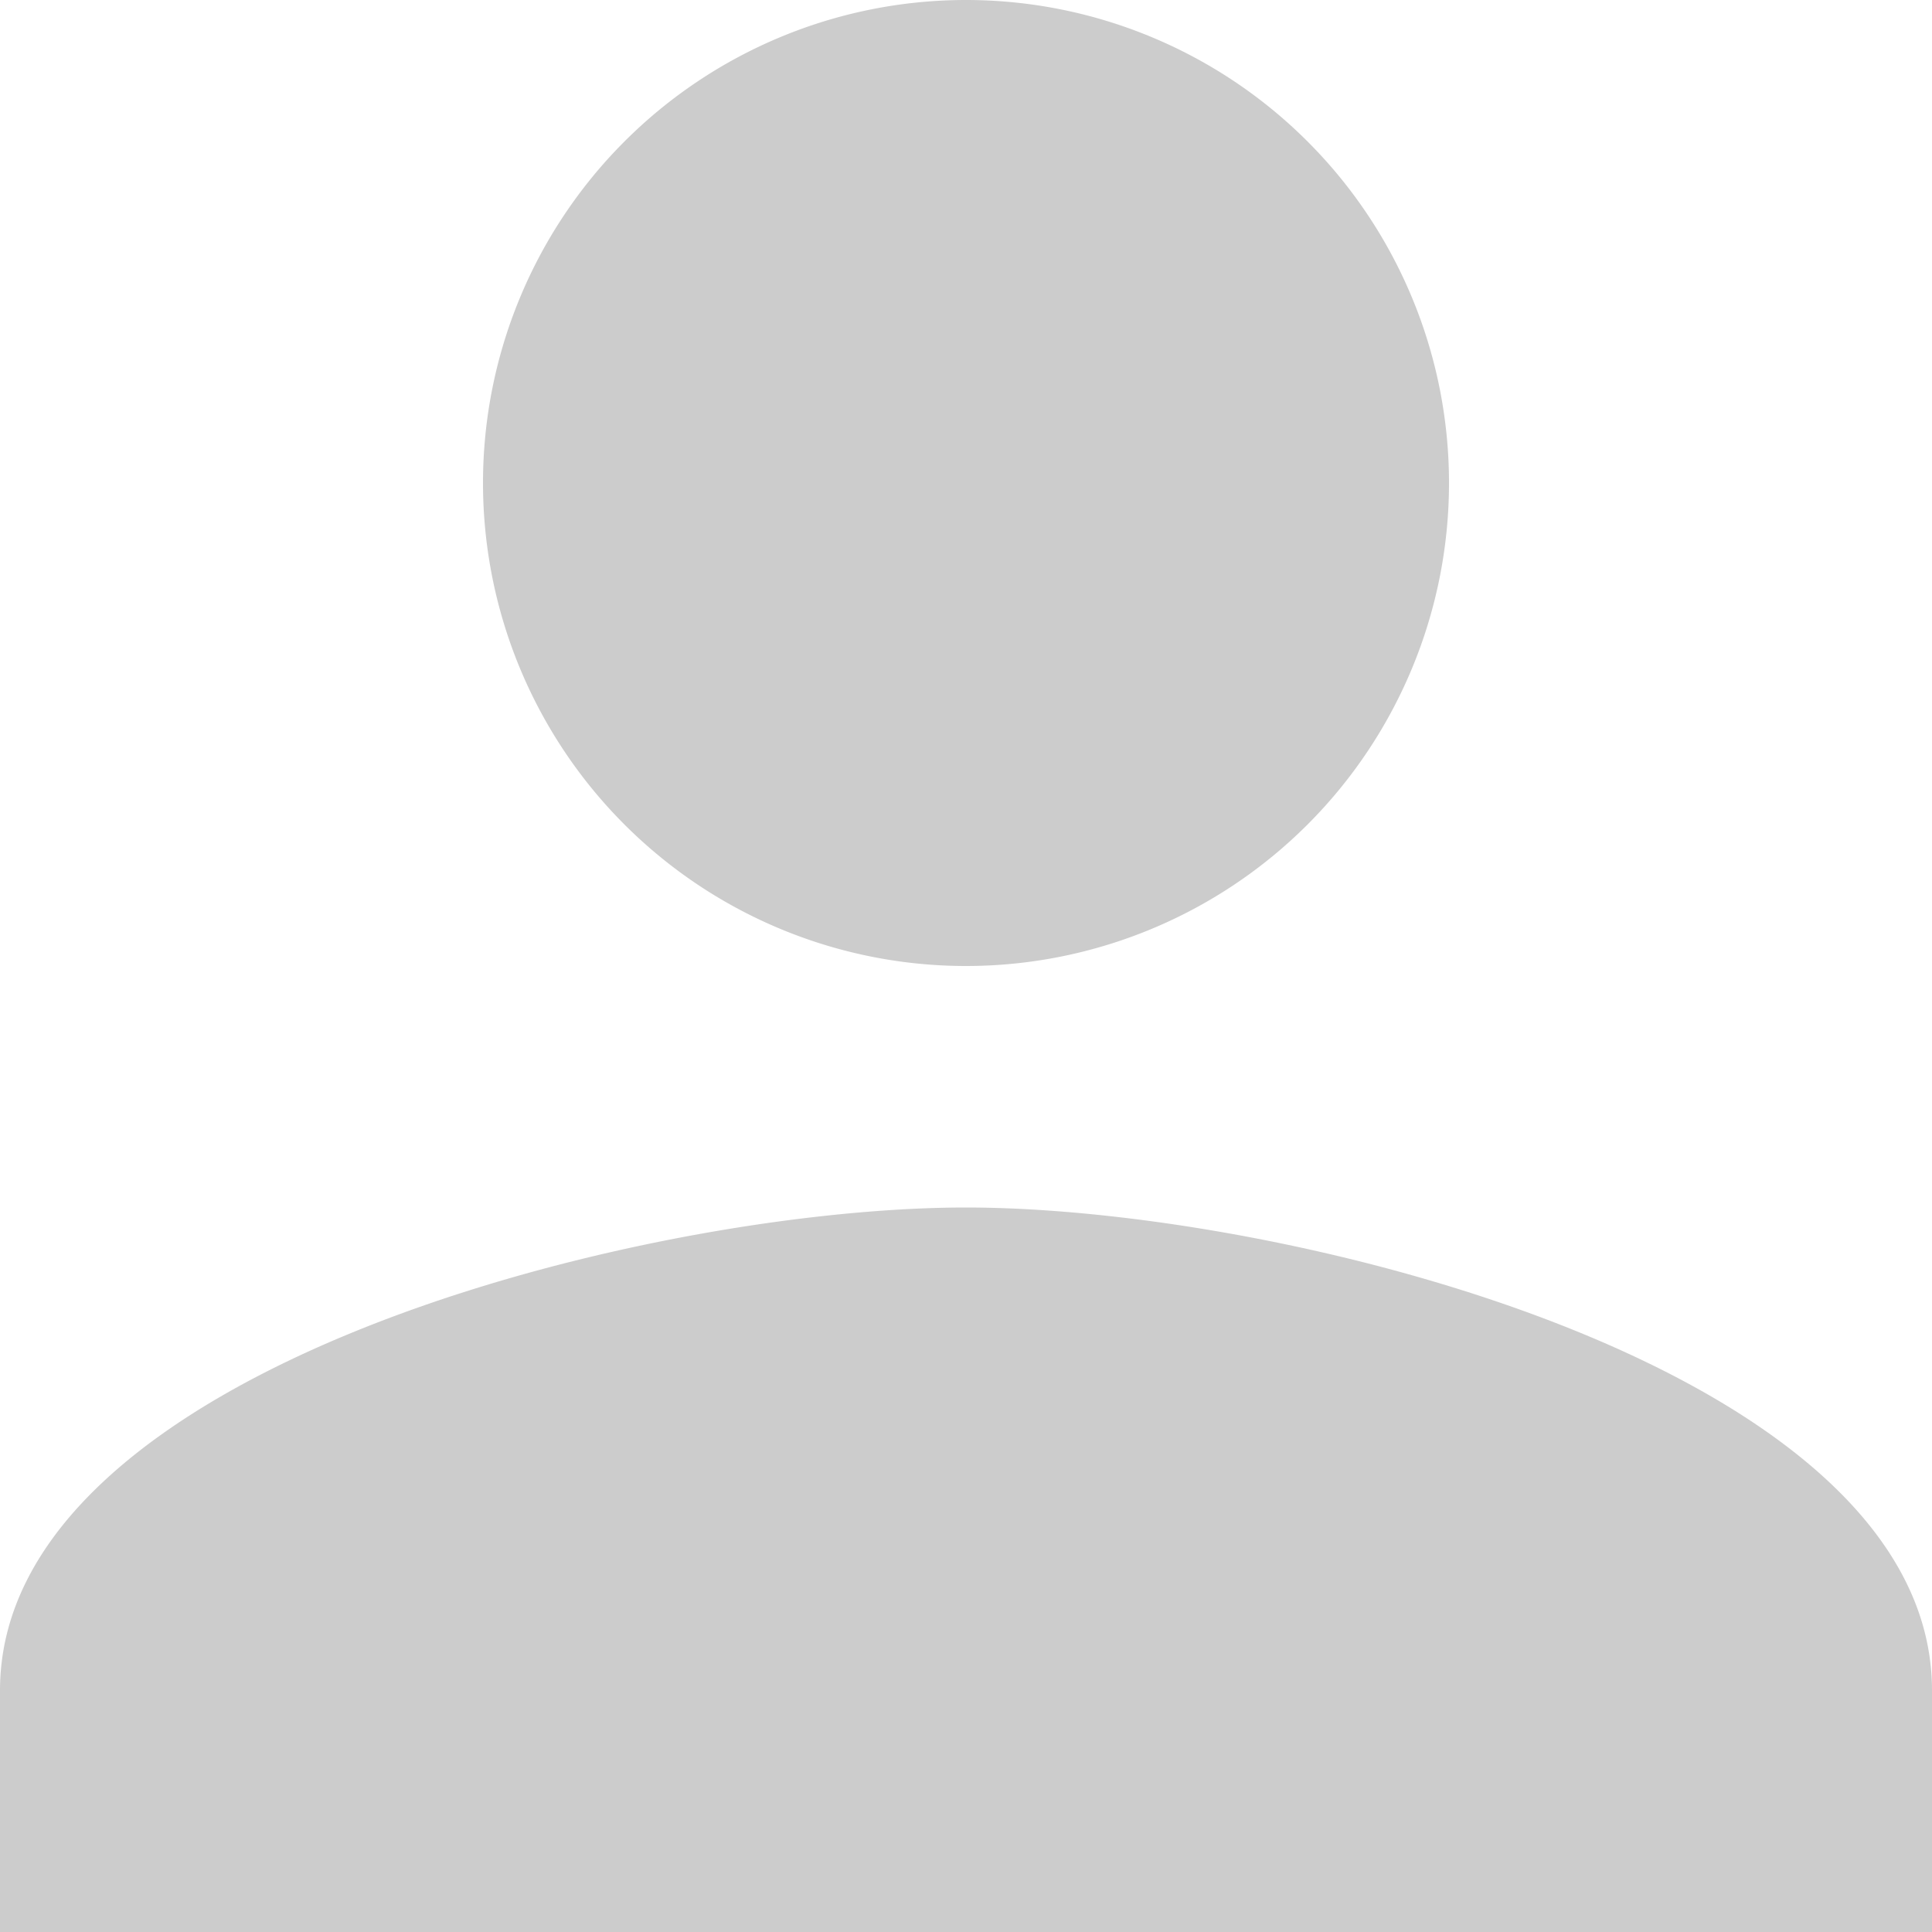 <svg xmlns="http://www.w3.org/2000/svg" viewBox="0 0 16 16"><defs><style>.cls-1{fill:#ccc;}</style></defs><g id="圖層_2" data-name="圖層 2"><g id="圖層_1-2" data-name="圖層 1"><path class="cls-1" d="M8,8A4,4,0,1,0,4,4,4,4,0,0,0,8,8Zm0,2c-2.67,0-8,1.34-8,4v2H16V14C16,11.34,10.67,10,8,10Z"/></g></g></svg>
